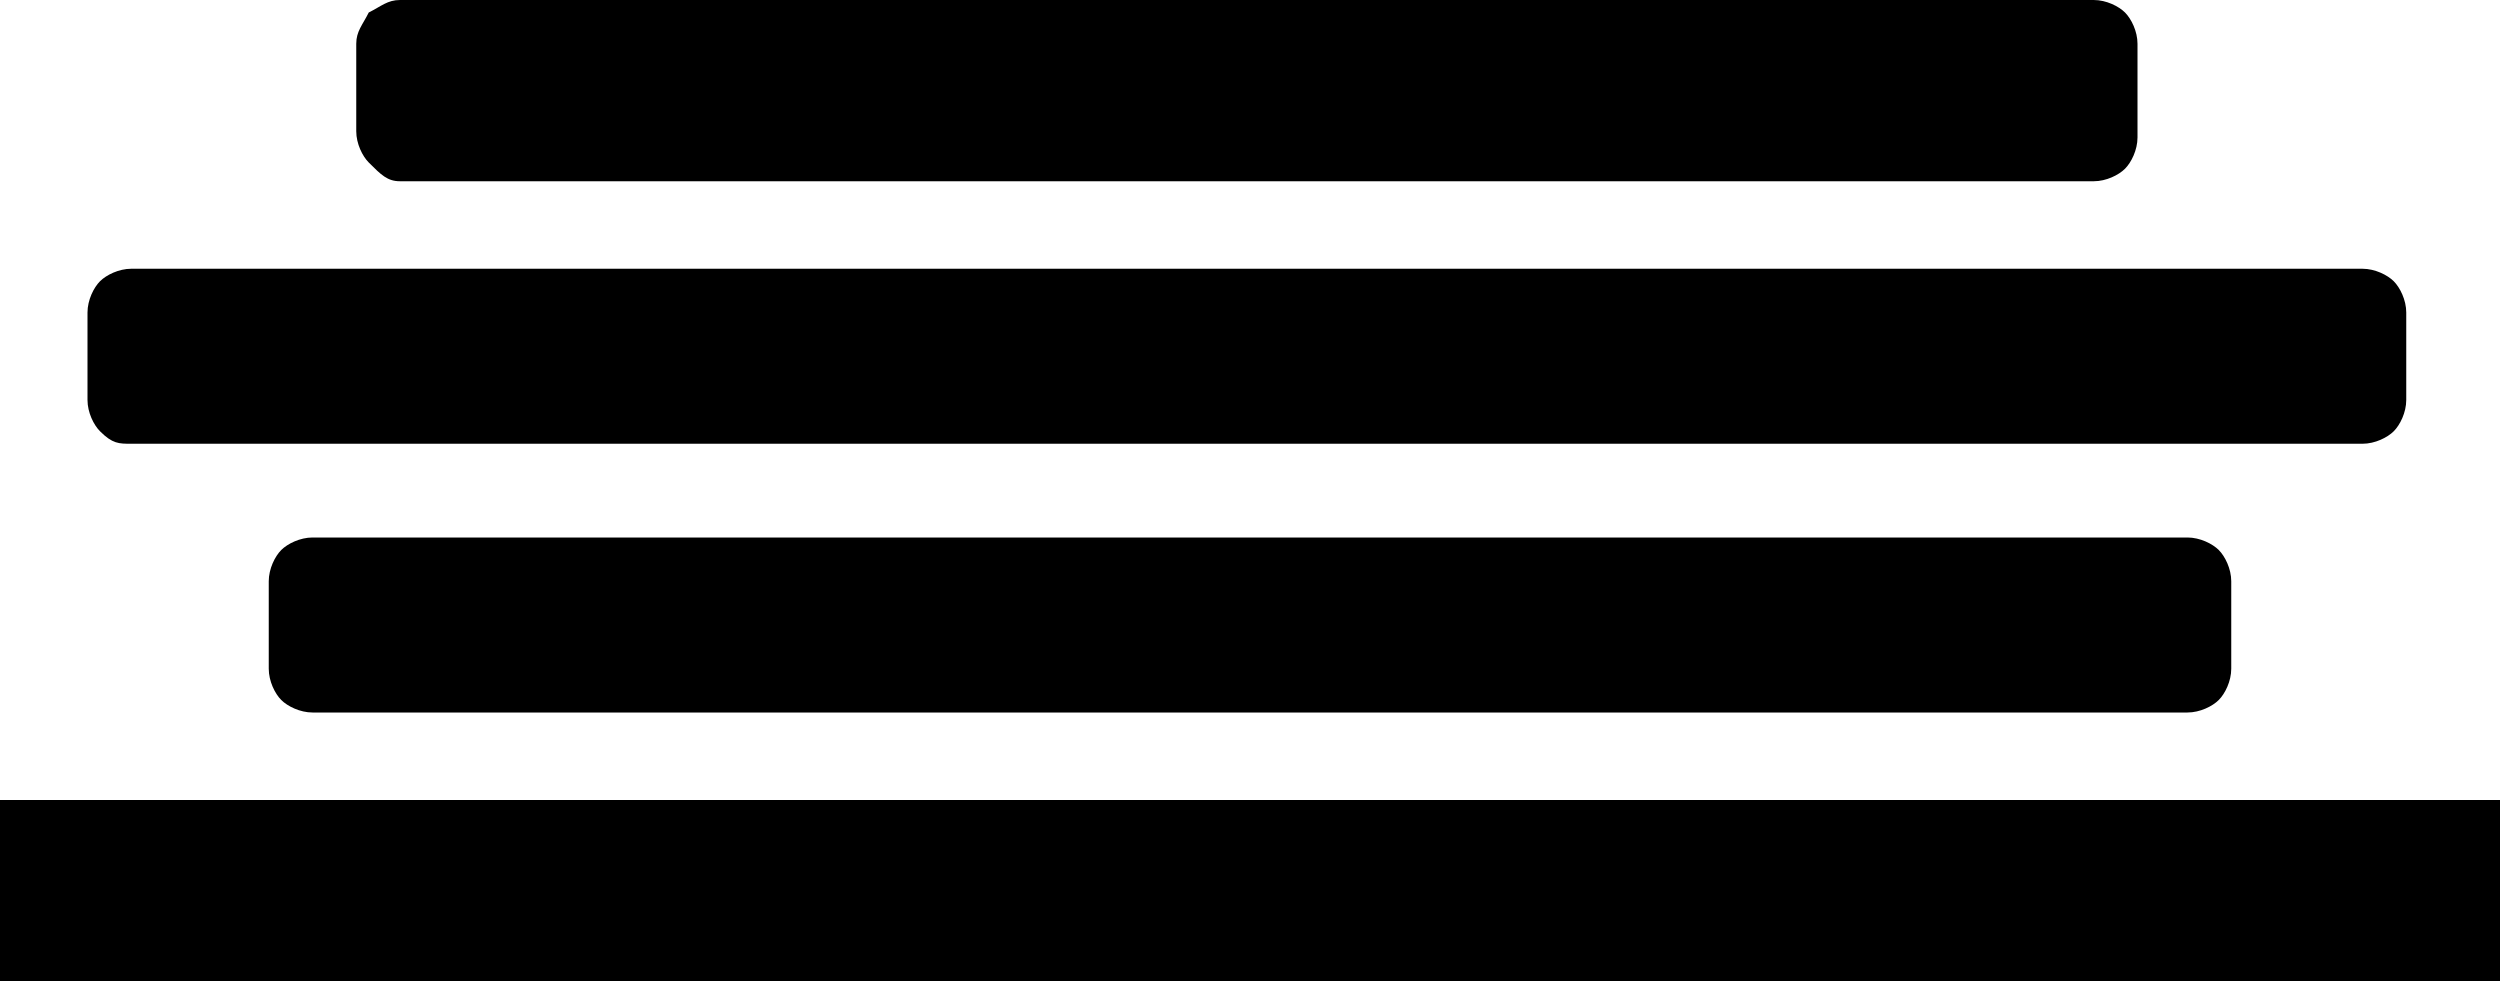 <?xml version="1.0" encoding="utf-8"?>
<!-- Generator: Adobe Illustrator 24.2.1, SVG Export Plug-In . SVG Version: 6.00 Build 0)  -->
<svg version="1.1" id="Ebene_1" xmlns="http://www.w3.org/2000/svg" xmlns:xlink="http://www.w3.org/1999/xlink" x="0px" y="0px"
	 viewBox="0 0 40 15.7" style="enable-background:new 0 0 40 15.7;" xml:space="preserve">
<desc>Created with Sketch.</desc>
<g>
	<path d="M6.4,2.9h11.9h0.9h14.3c0.2,0,0.4-0.1,0.5-0.2c0.1-0.1,0.2-0.3,0.2-0.5V0.7c0-0.2-0.1-0.4-0.2-0.5C33.9,0.1,33.7,0,33.5,0
		H19.3h-0.9H6.4C6.2,0,6.1,0.1,5.9,0.2C5.8,0.4,5.7,0.5,5.7,0.7v1.4c0,0.2,0.1,0.4,0.2,0.5C6.1,2.8,6.2,2.9,6.4,2.9z"/>
	<path d="M2.1,7.1h16.2h0.9h18.6c0.2,0,0.4-0.1,0.5-0.2c0.1-0.1,0.2-0.3,0.2-0.5V5c0-0.2-0.1-0.4-0.2-0.5c-0.1-0.1-0.3-0.2-0.5-0.2
		H19.3h-0.9H2.1c-0.2,0-0.4,0.1-0.5,0.2C1.5,4.6,1.4,4.8,1.4,5v1.4c0,0.2,0.1,0.4,0.2,0.5C1.8,7.1,1.9,7.1,2.1,7.1z"/>
	<path d="M19.3,8.6h-0.9H5c-0.2,0-0.4,0.1-0.5,0.2C4.4,8.9,4.3,9.1,4.3,9.3v1.4c0,0.2,0.1,0.4,0.2,0.5c0.1,0.1,0.3,0.2,0.5,0.2h13.3
		h0.9H35c0.2,0,0.4-0.1,0.5-0.2c0.1-0.1,0.2-0.3,0.2-0.5V9.3c0-0.2-0.1-0.4-0.2-0.5c-0.1-0.1-0.3-0.2-0.5-0.2H19.3z"/>
</g>
<rect y="12.8" width="40" height="2.9"/>
</svg>
